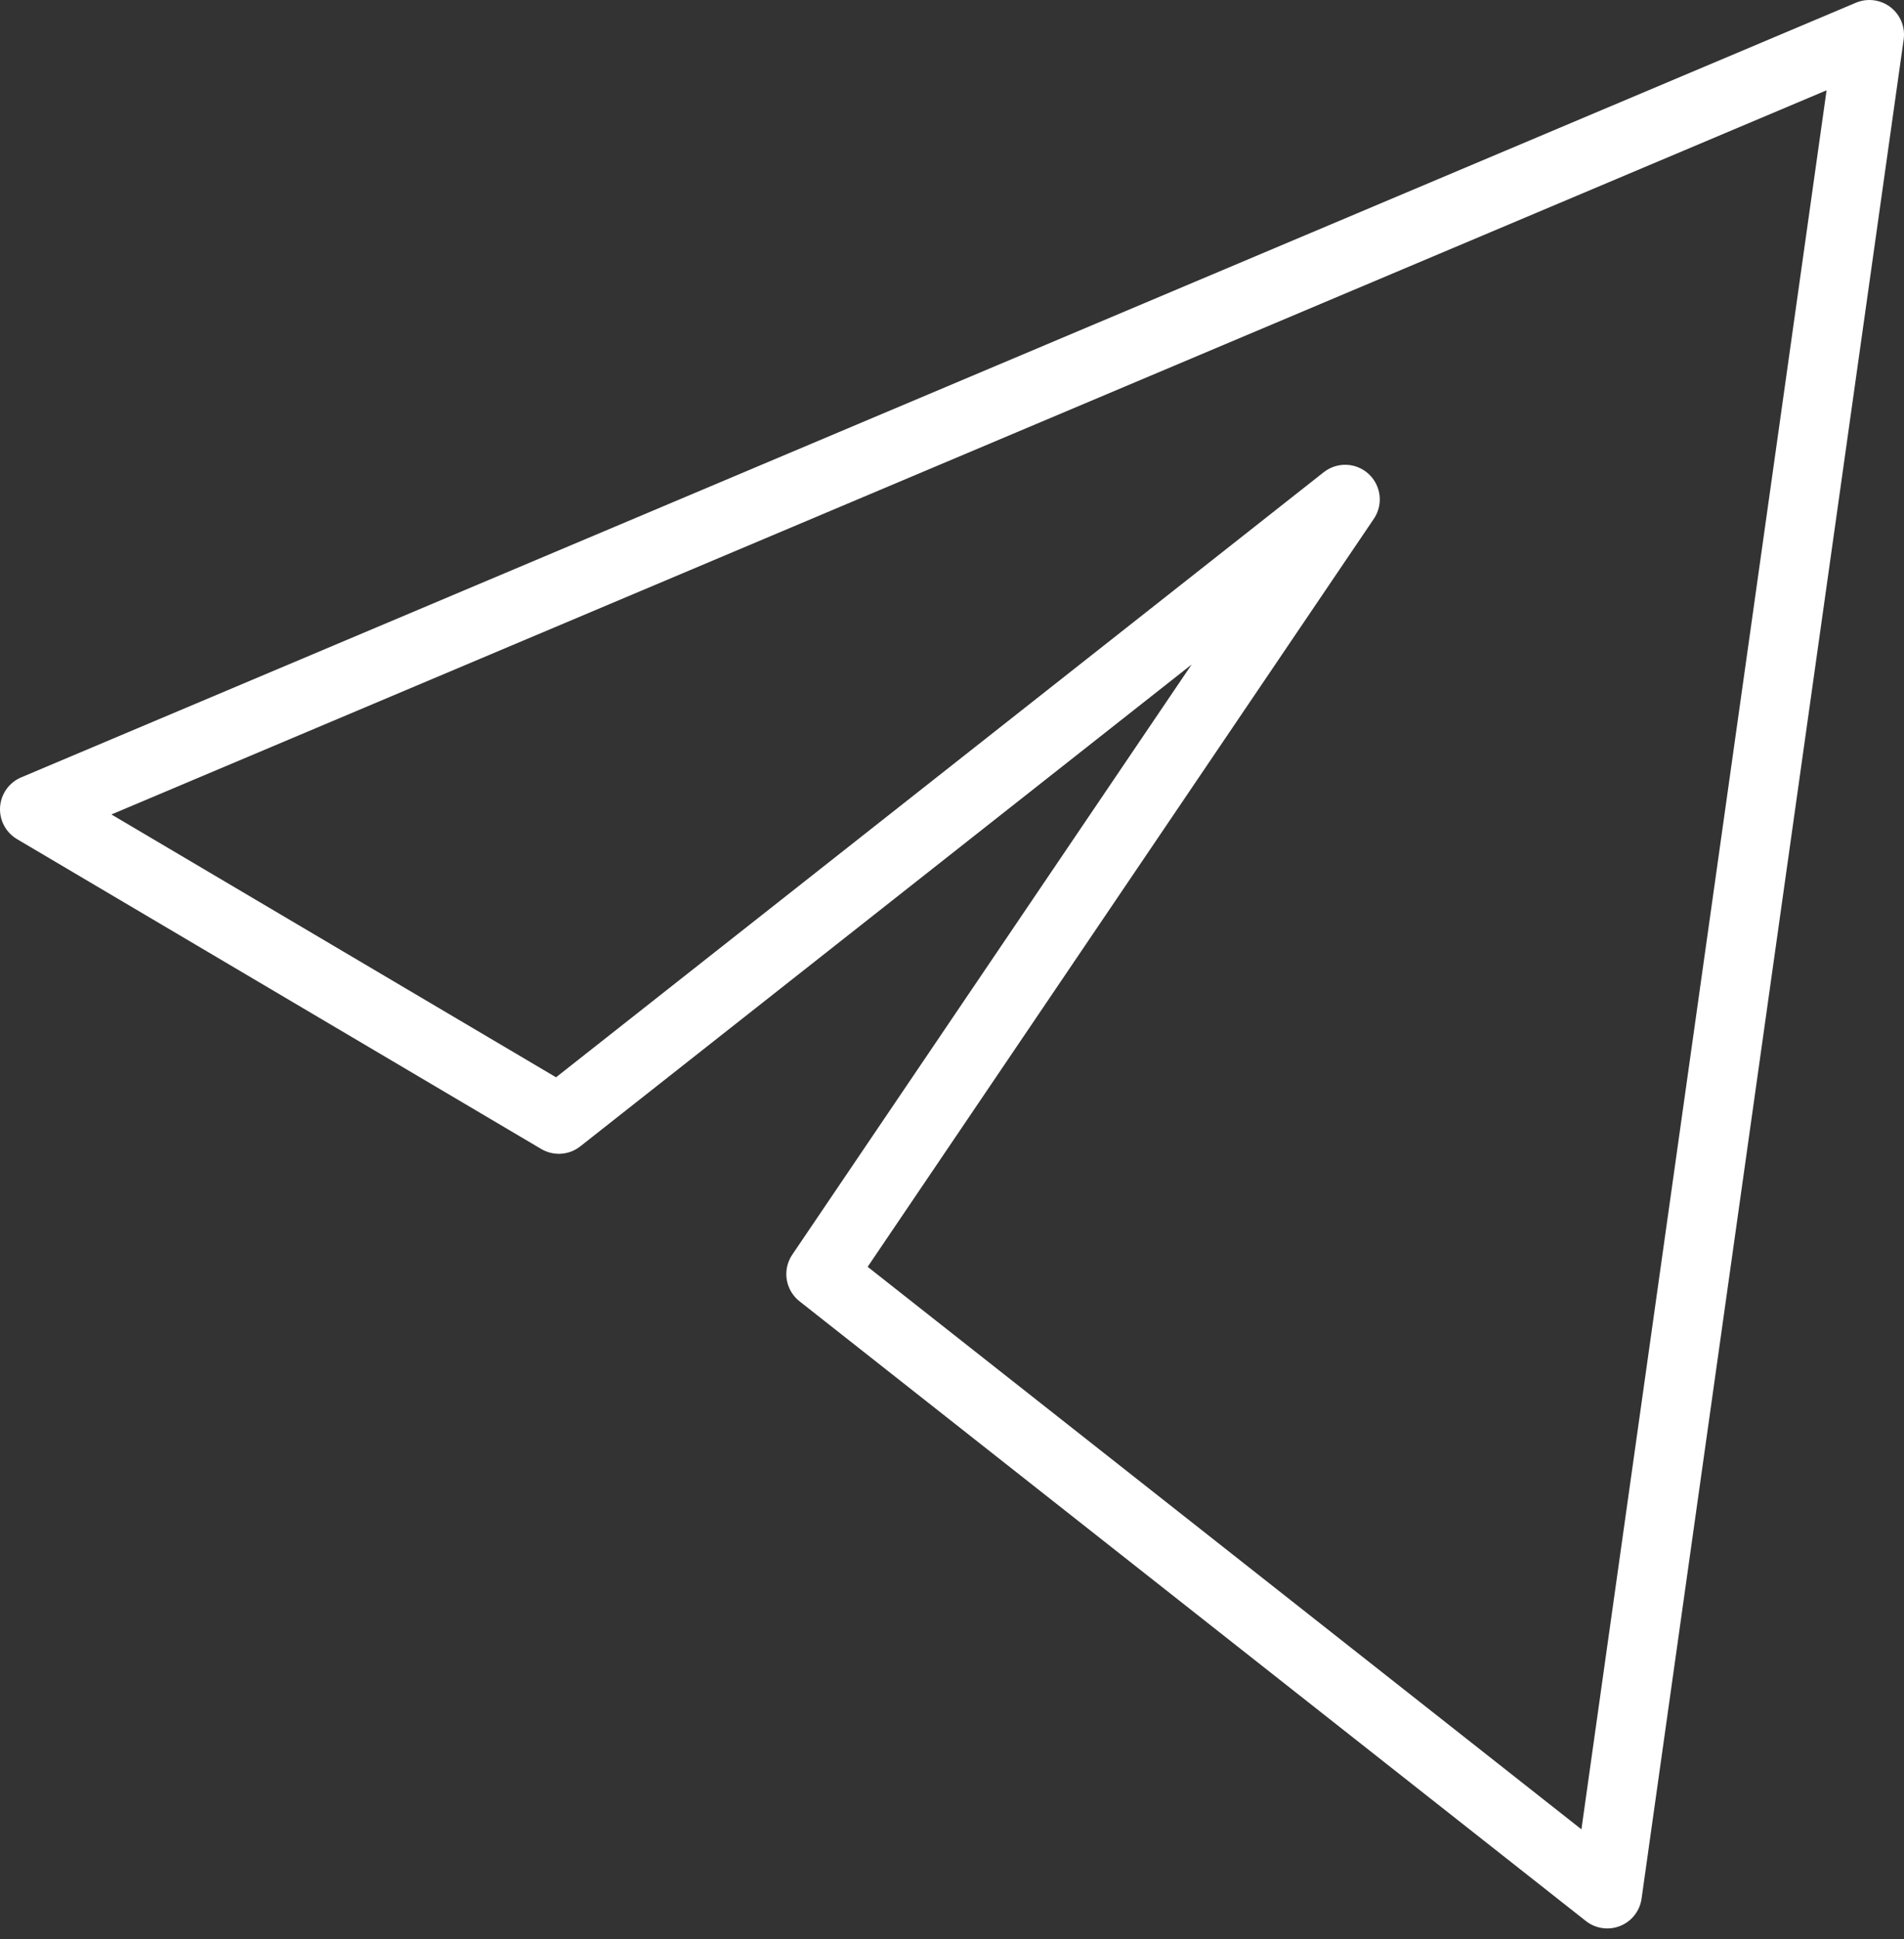 <svg width="55" height="56" viewBox="0 0 55 56" fill="none" xmlns="http://www.w3.org/2000/svg">
<rect x="0" y="0" width="55" height="56" fill="#333333" stroke="none"/>
<path d="M54 1L1 23.369L16.143 32.317L38.857 14.421L23.714 36.79L46.429 54.685L54 1Z" stroke="white" stroke-width="2" stroke-linejoin="round"/>
</svg>
